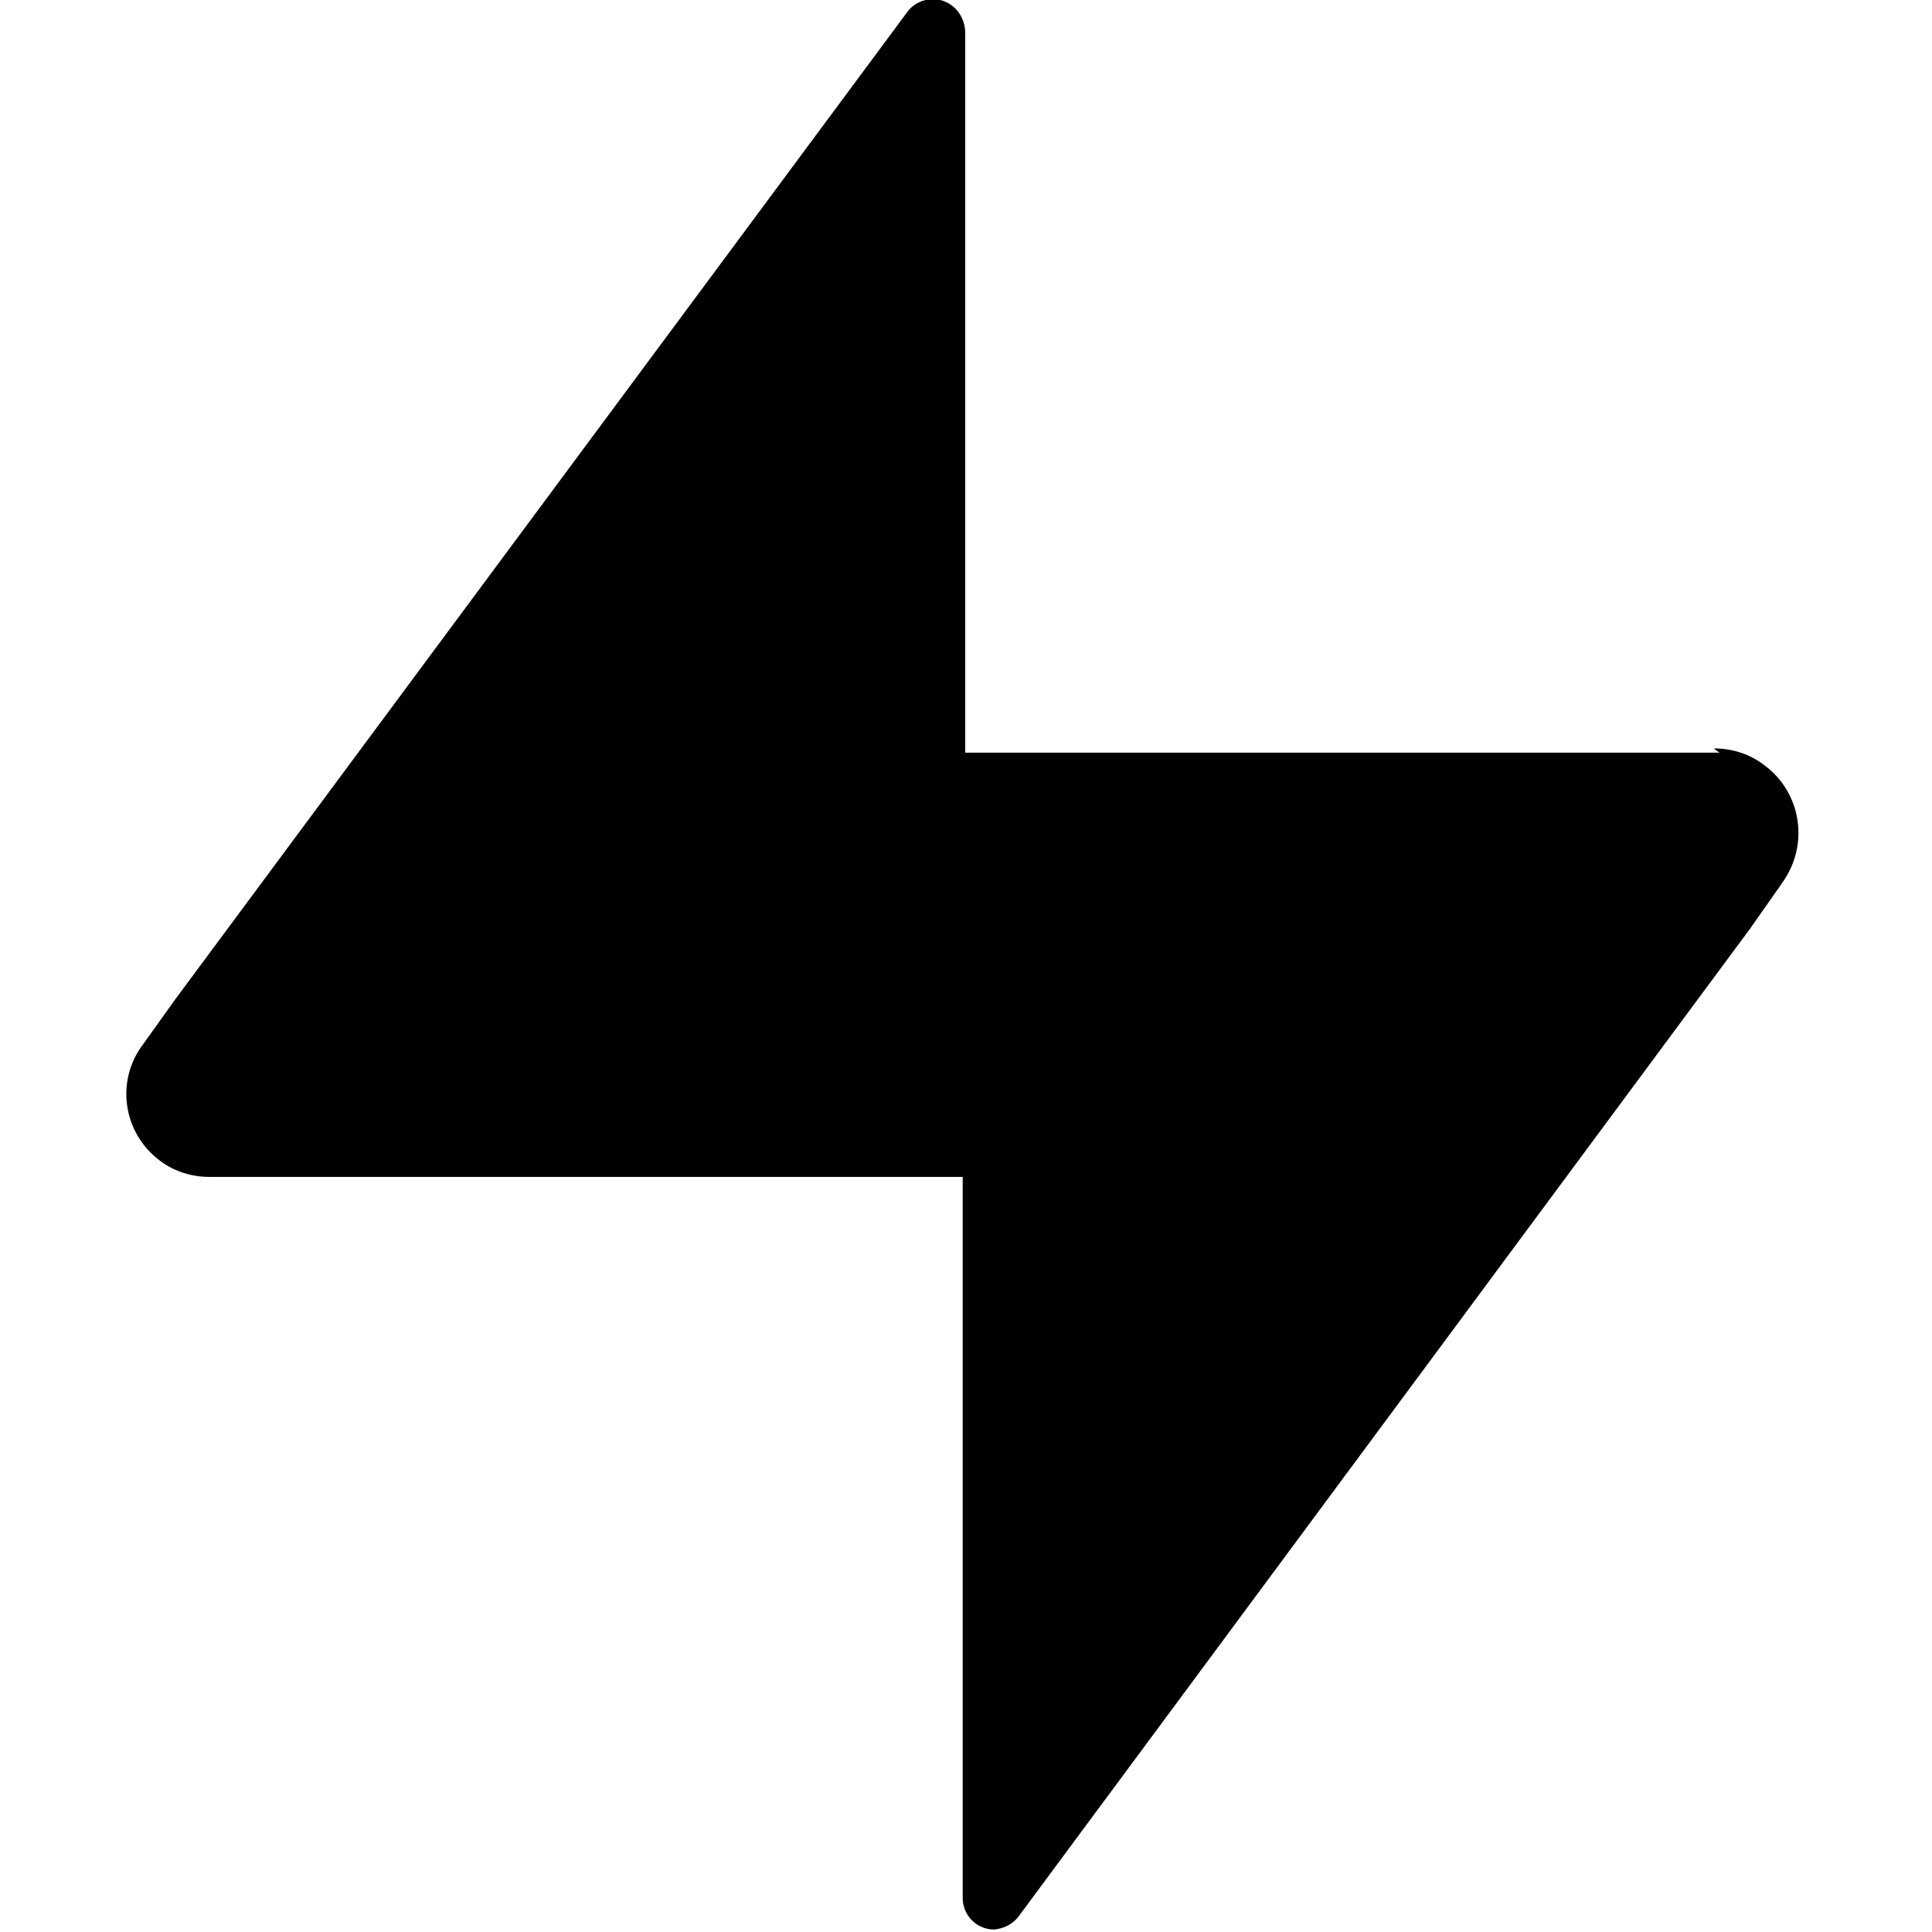 <svg viewBox="0 0 24 24" xmlns="http://www.w3.org/2000/svg"><path d="M21.36 9.35h-9.37V.39v0c-.01-.22-.18-.4-.4-.4 -.13 0-.25.06-.32.16L2.18 12.41l-.401.56h0c-.35.46-.25 1.11.21 1.45 .17.13.39.2.61.2h9.36v8.959 0c0 .21.17.39.39.39 .12-.01.24-.07.31-.17l9.08-12.261 .4-.57v-.001c.34-.47.24-1.12-.22-1.46 -.18-.14-.4-.21-.63-.21Z"/></svg>